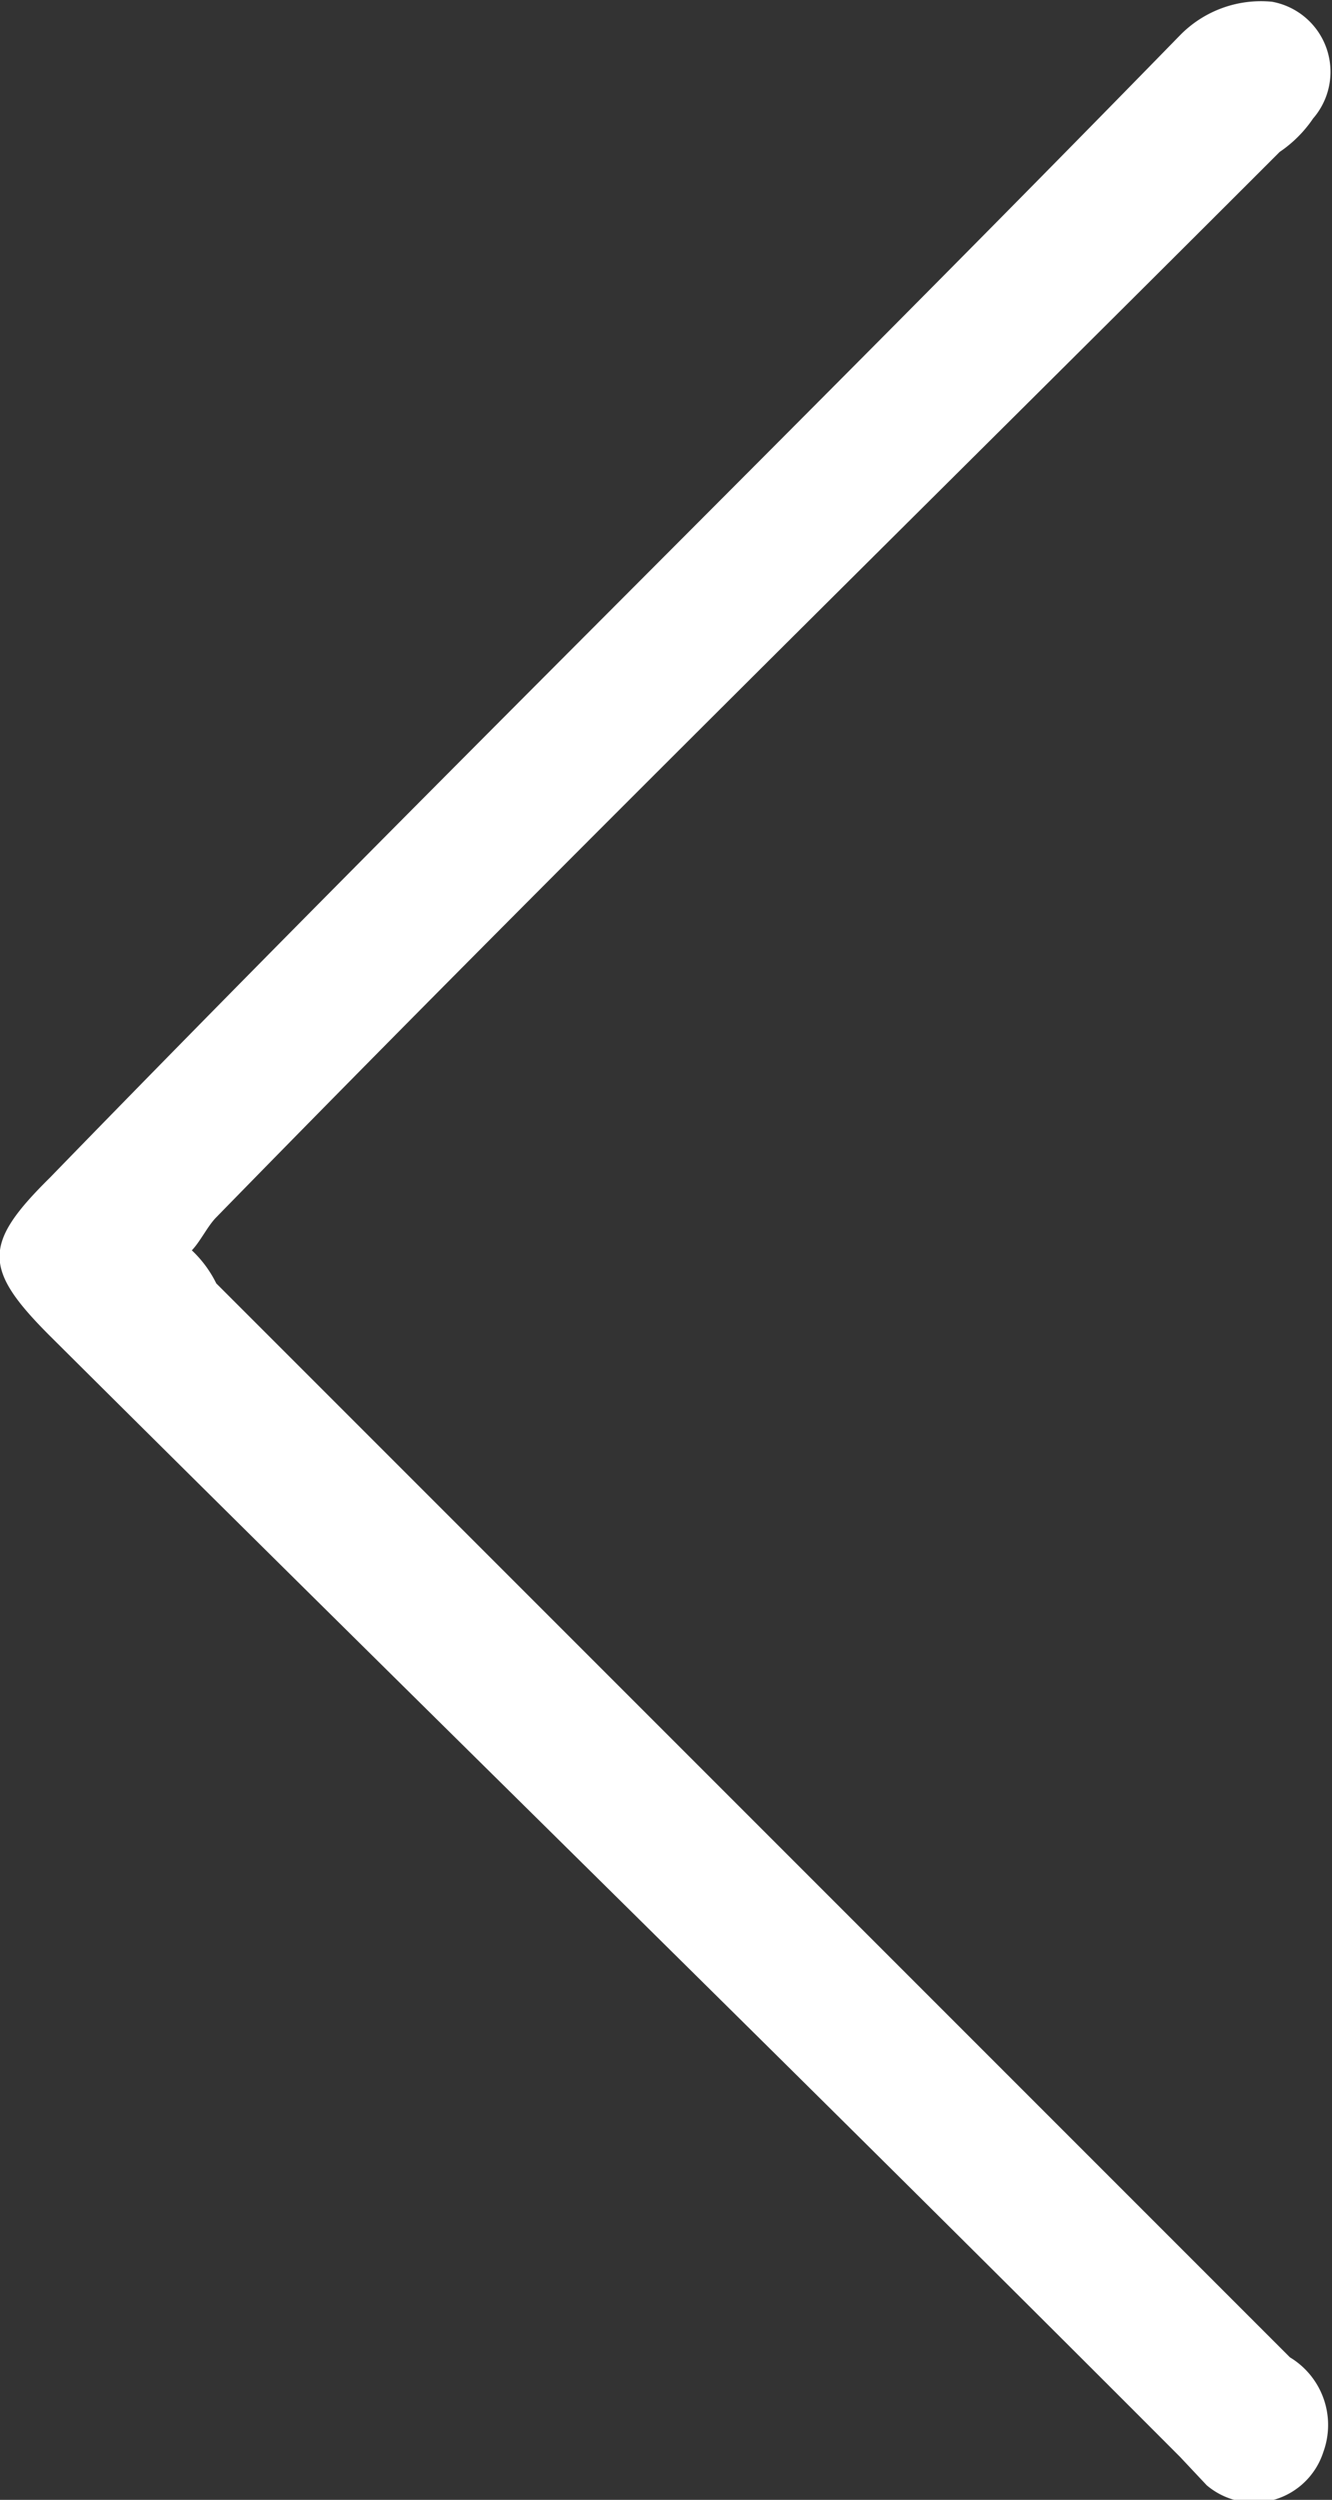 <svg id="Layer_1" data-name="Layer 1" xmlns="http://www.w3.org/2000/svg" viewBox="0 0 15.52 29.12"><rect x="0" y="0" width="15.52" height="29.12" fill="#333333" stroke="none"/><defs><style>.cls-1{fill:#fff;}</style></defs><title>arrow-left</title><path class="cls-1" d="M9.48,16a1.34,1.34,0,0,1,.29.39L22.28,28.9A0.92,0.92,0,0,1,22.67,30a0.85,0.85,0,0,1-1.36.39L21,30.06C16.65,25.7,12.19,21.34,7.83,17c-0.78-.78-0.78-1.07,0-1.84C12.19,10.67,16.65,6.31,21,1.85a1.32,1.32,0,0,1,1.07-.39,0.83,0.83,0,0,1,.48,1.36,1.46,1.46,0,0,1-.39.39C18,7.37,13.84,11.45,9.77,15.62c-0.1.1-.19,0.29-0.29,0.39h0Z" transform="translate(-7.25 -1.44)"/></svg>